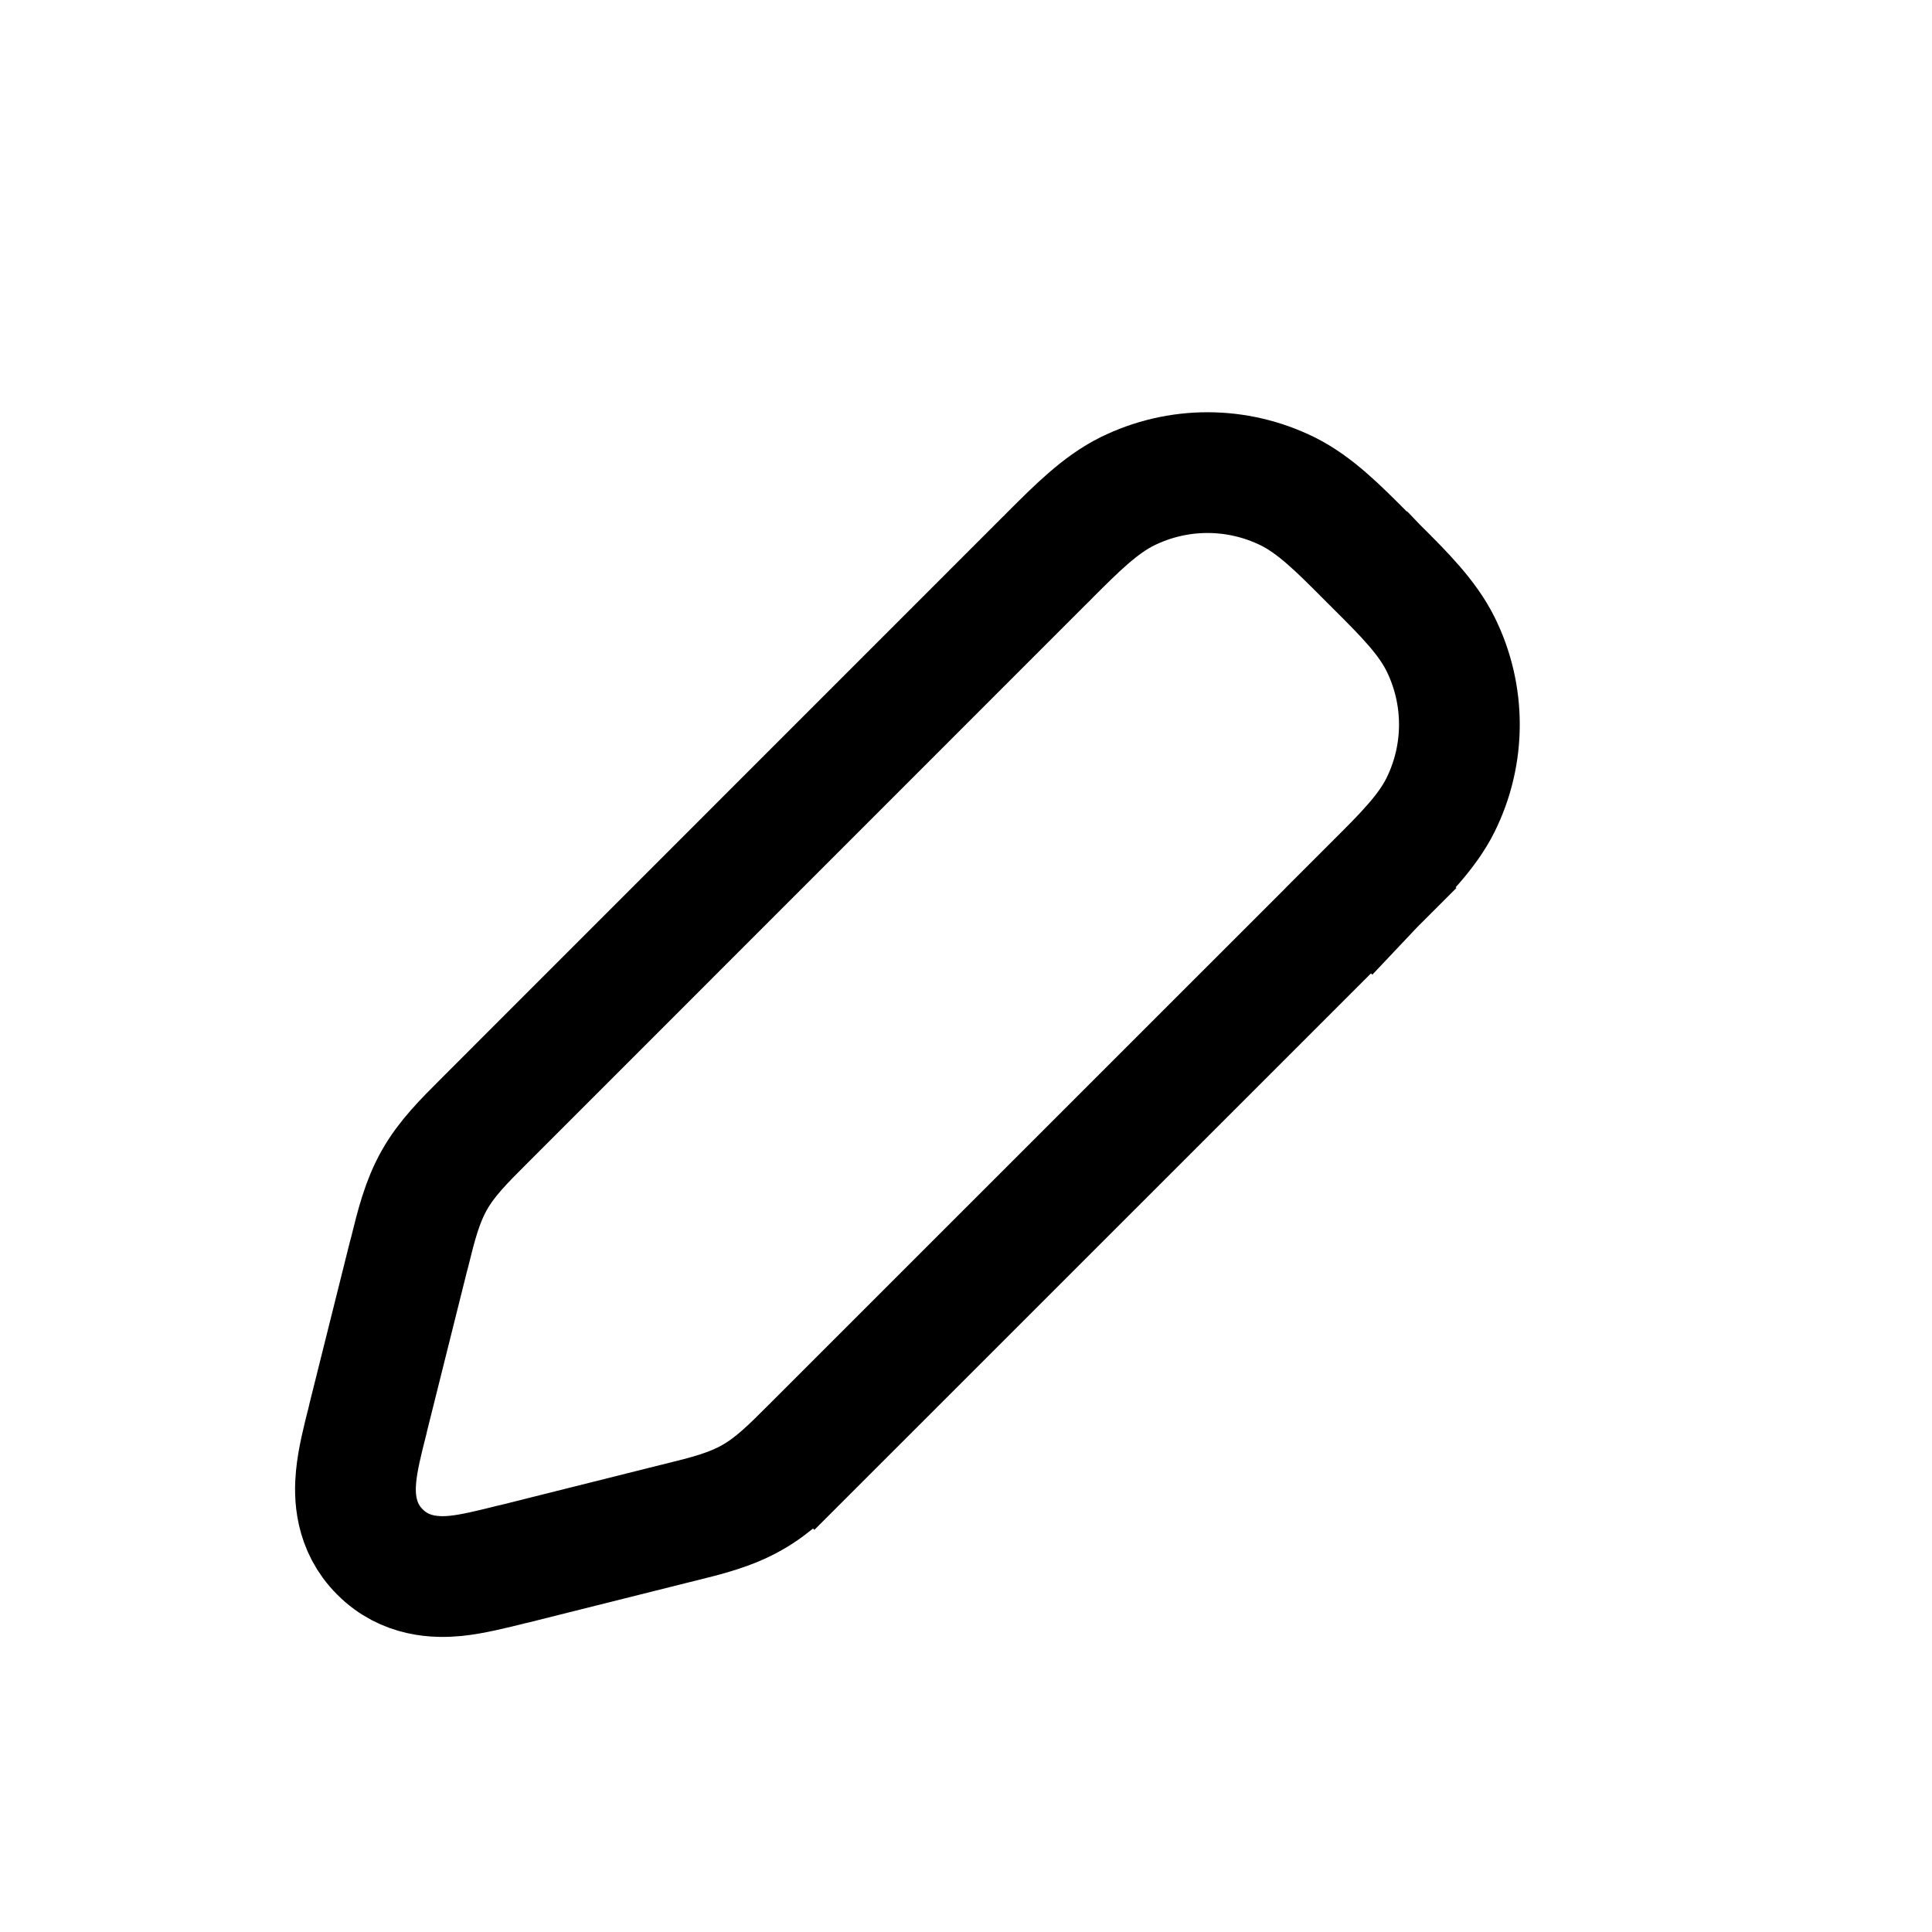 <svg viewBox="0 0 16 16" fill="none" xmlns="http://www.w3.org/2000/svg" id="icon-pencil">
    <path d="M6.745 11.962L6.392 11.608L6.745 11.962L6.745 11.962L11.354 7.354L11 7L11.354 7.354C11.37 7.337 11.386 7.321 11.403 7.304C11.626 7.082 11.819 6.889 11.93 6.666C12.138 6.246 12.138 5.754 11.93 5.334C11.819 5.111 11.626 4.918 11.403 4.696C11.386 4.679 11.37 4.663 11.354 4.646L11.354 4.646L11.352 4.645C11.336 4.629 11.32 4.613 11.304 4.597C11.082 4.374 10.889 4.181 10.666 4.07C10.246 3.862 9.754 3.862 9.334 4.07C9.111 4.181 8.918 4.374 8.695 4.597C8.679 4.614 8.663 4.63 8.646 4.646L4.038 9.255C4.027 9.266 4.016 9.277 4.005 9.288C3.843 9.45 3.699 9.593 3.598 9.772C3.496 9.951 3.447 10.148 3.392 10.371C3.388 10.386 3.384 10.401 3.38 10.416L3.05 11.737C3.048 11.746 3.046 11.755 3.044 11.764C3.004 11.92 2.962 12.088 2.949 12.228C2.934 12.383 2.937 12.644 3.147 12.853C3.356 13.063 3.617 13.066 3.772 13.051C3.912 13.037 4.08 12.995 4.236 12.956C4.245 12.954 4.254 12.952 4.263 12.95L5.584 12.619C5.599 12.616 5.614 12.612 5.629 12.608C5.852 12.553 6.049 12.504 6.228 12.402C6.407 12.301 6.55 12.157 6.712 11.995C6.723 11.984 6.734 11.973 6.745 11.962Z" stroke="currentColor" />
</svg>
    